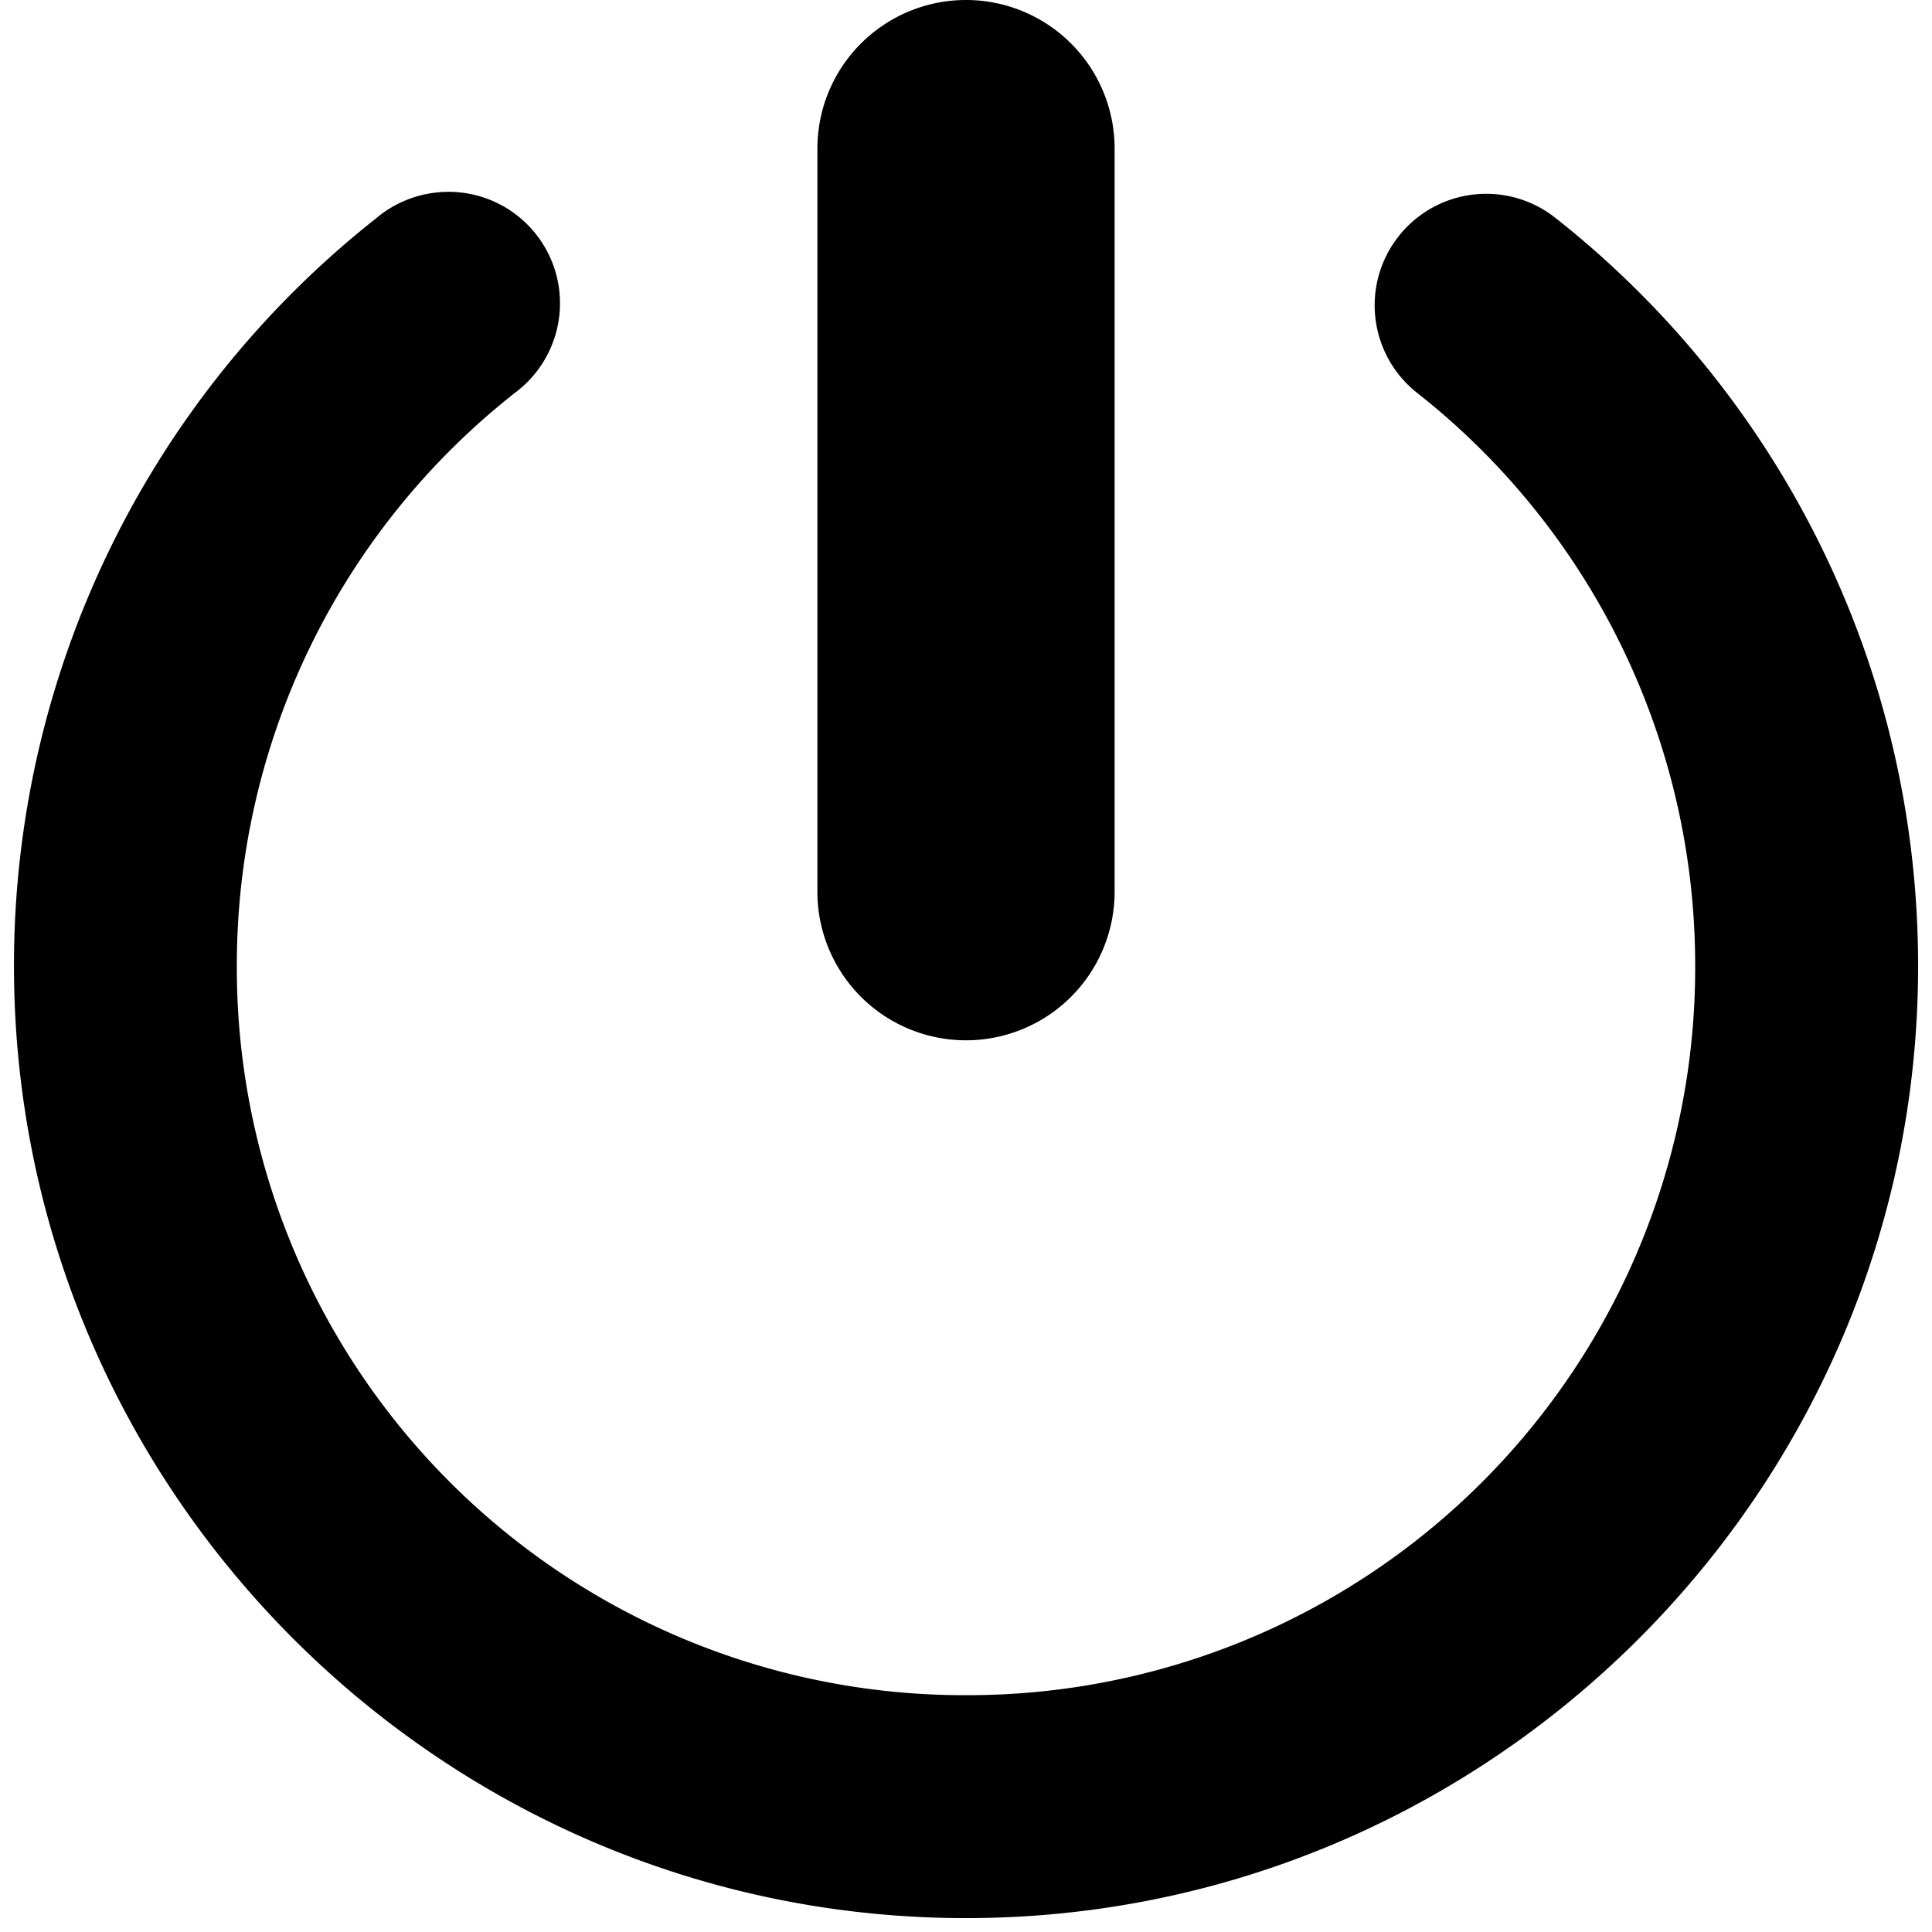 <svg xmlns="http://www.w3.org/2000/svg" width="1em" height="1em" viewBox="0 0 26 26"><path fill="currentColor" d="M13 0a2 2 0 0 0-2 2v10a2 2 0 0 0 4 0V2a2 2 0 0 0-2-2M5.844 2.594a1.5 1.5 0 0 0-.782.344A12.8 12.8 0 0 0 .188 13C.188 20.058 5.94 25.813 13 25.813S25.813 20.058 25.813 13c0-4.073-1.902-7.717-4.875-10.063a1.5 1.5 0 1 0-1.875 2.344A9.8 9.8 0 0 1 22.813 13A9.79 9.79 0 0 1 13 22.813A9.79 9.79 0 0 1 3.187 13a9.8 9.8 0 0 1 3.75-7.719a1.5 1.5 0 0 0-1.093-2.687"/></svg>